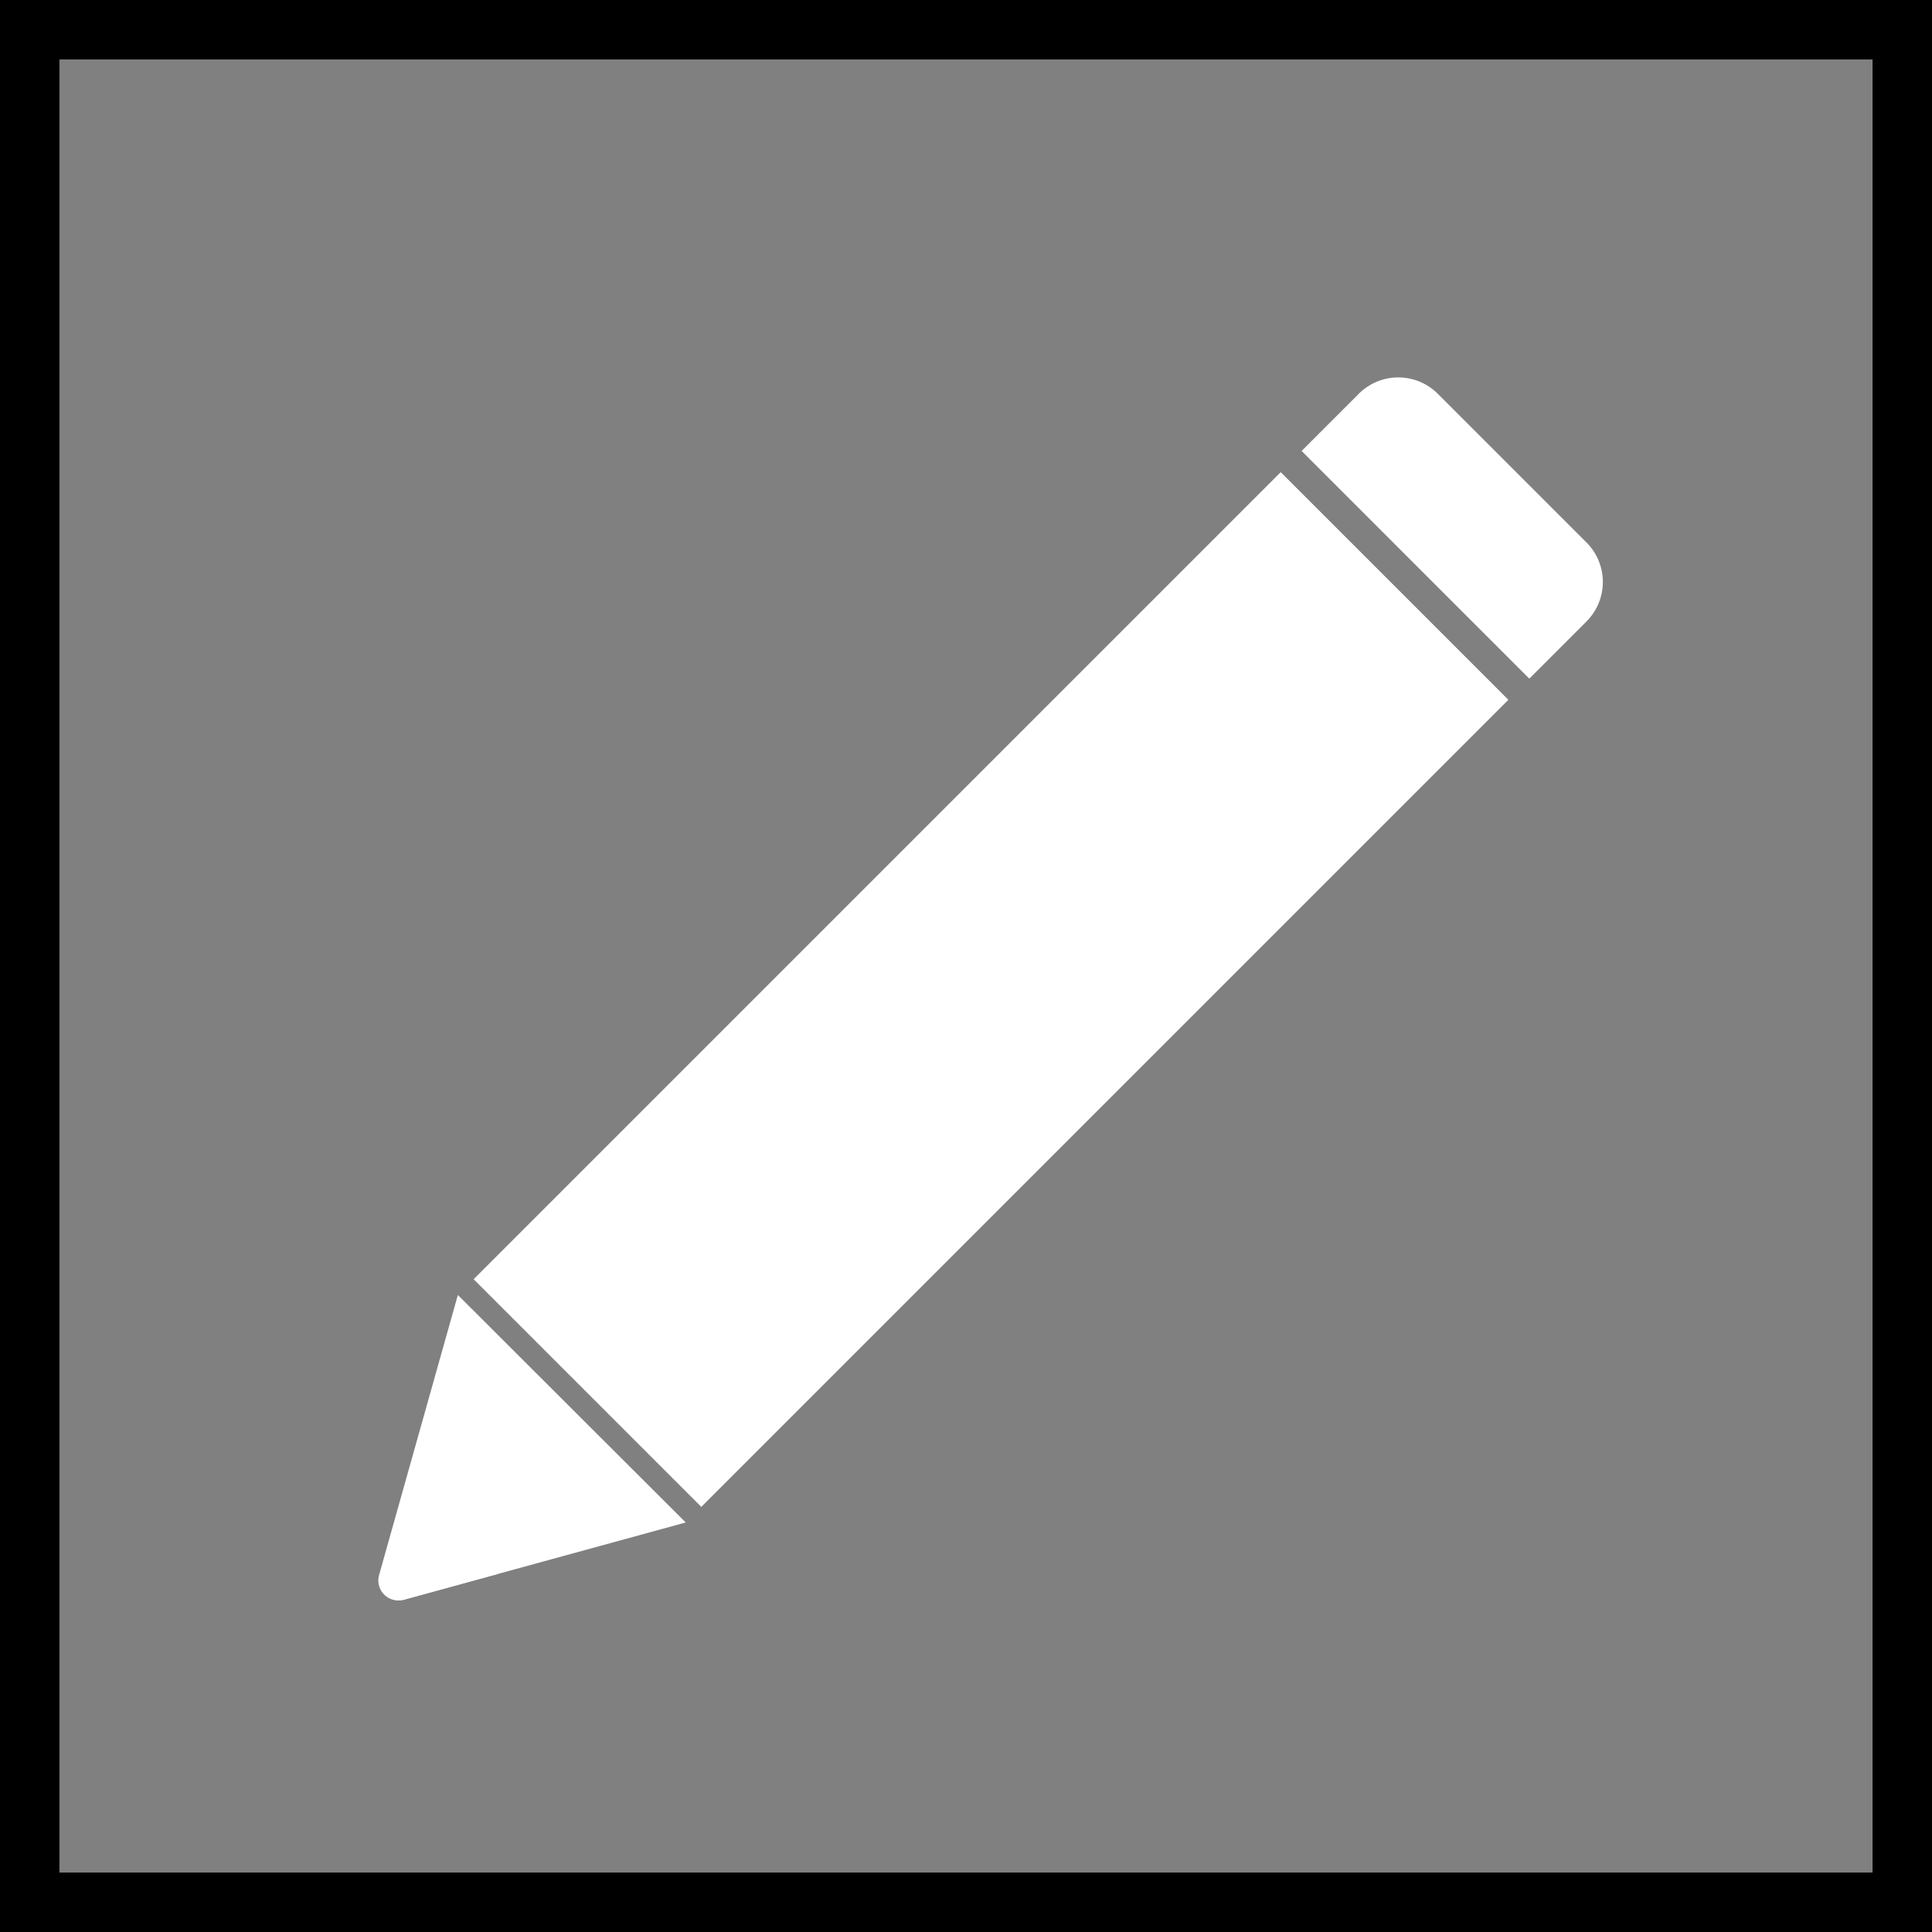 <svg xmlns="http://www.w3.org/2000/svg" viewBox="0 0 325 325"><rect x="0" y="0" width="325" height="325" fill="#808080" stroke="none"/><defs><style>.cls-1{fill:none;stroke:#000;stroke-miterlimit:10;stroke-width:10px;}.cls-2{fill:#fff;}</style></defs><title>pencil</title><g id="ガイド枠"><rect class="cls-1" x="5" y="5" width="315" height="315"/></g><g id="pencil"><rect class="cls-2" x="154.21" y="222.87" width="192" height="54.16" transform="translate(-186.96 166.64) rotate(-45)"/><path class="cls-2" d="M325.38,149.76l25,25a9.39,9.39,0,0,1,0,13.28l-9.62,9.62-38.3-38.3,9.62-9.62A9.39,9.39,0,0,1,325.38,149.76Z" transform="translate(-83.5 -83.5)"/><path class="cls-2" d="M160.52,301.34l38.33,38.27-47.44,13a3.37,3.37,0,0,1-4.14-4.16Z" transform="translate(-83.5 -83.5)"/><path class="cls-2" d="M150.69,352.17a2.88,2.88,0,0,1-2.28-1.15,2.84,2.84,0,0,1-.47-2.5l4.1-14.58L166.16,348l-14.7,4A2.93,2.93,0,0,1,150.69,352.17Z" transform="translate(-83.5 -83.5)"/><path class="cls-2" d="M152.29,334.89l12.91,12.88-13.87,3.81a2.43,2.43,0,0,1-.64.09,2.38,2.38,0,0,1-1.88-.95,2.31,2.31,0,0,1-.39-2.07l3.87-13.76m-.5-1.91-4.33,15.41a3.37,3.37,0,0,0,3.23,4.29,3.43,3.43,0,0,0,.91-.12l15.53-4.26L151.79,333Z" transform="translate(-83.5 -83.5)"/></g></svg>